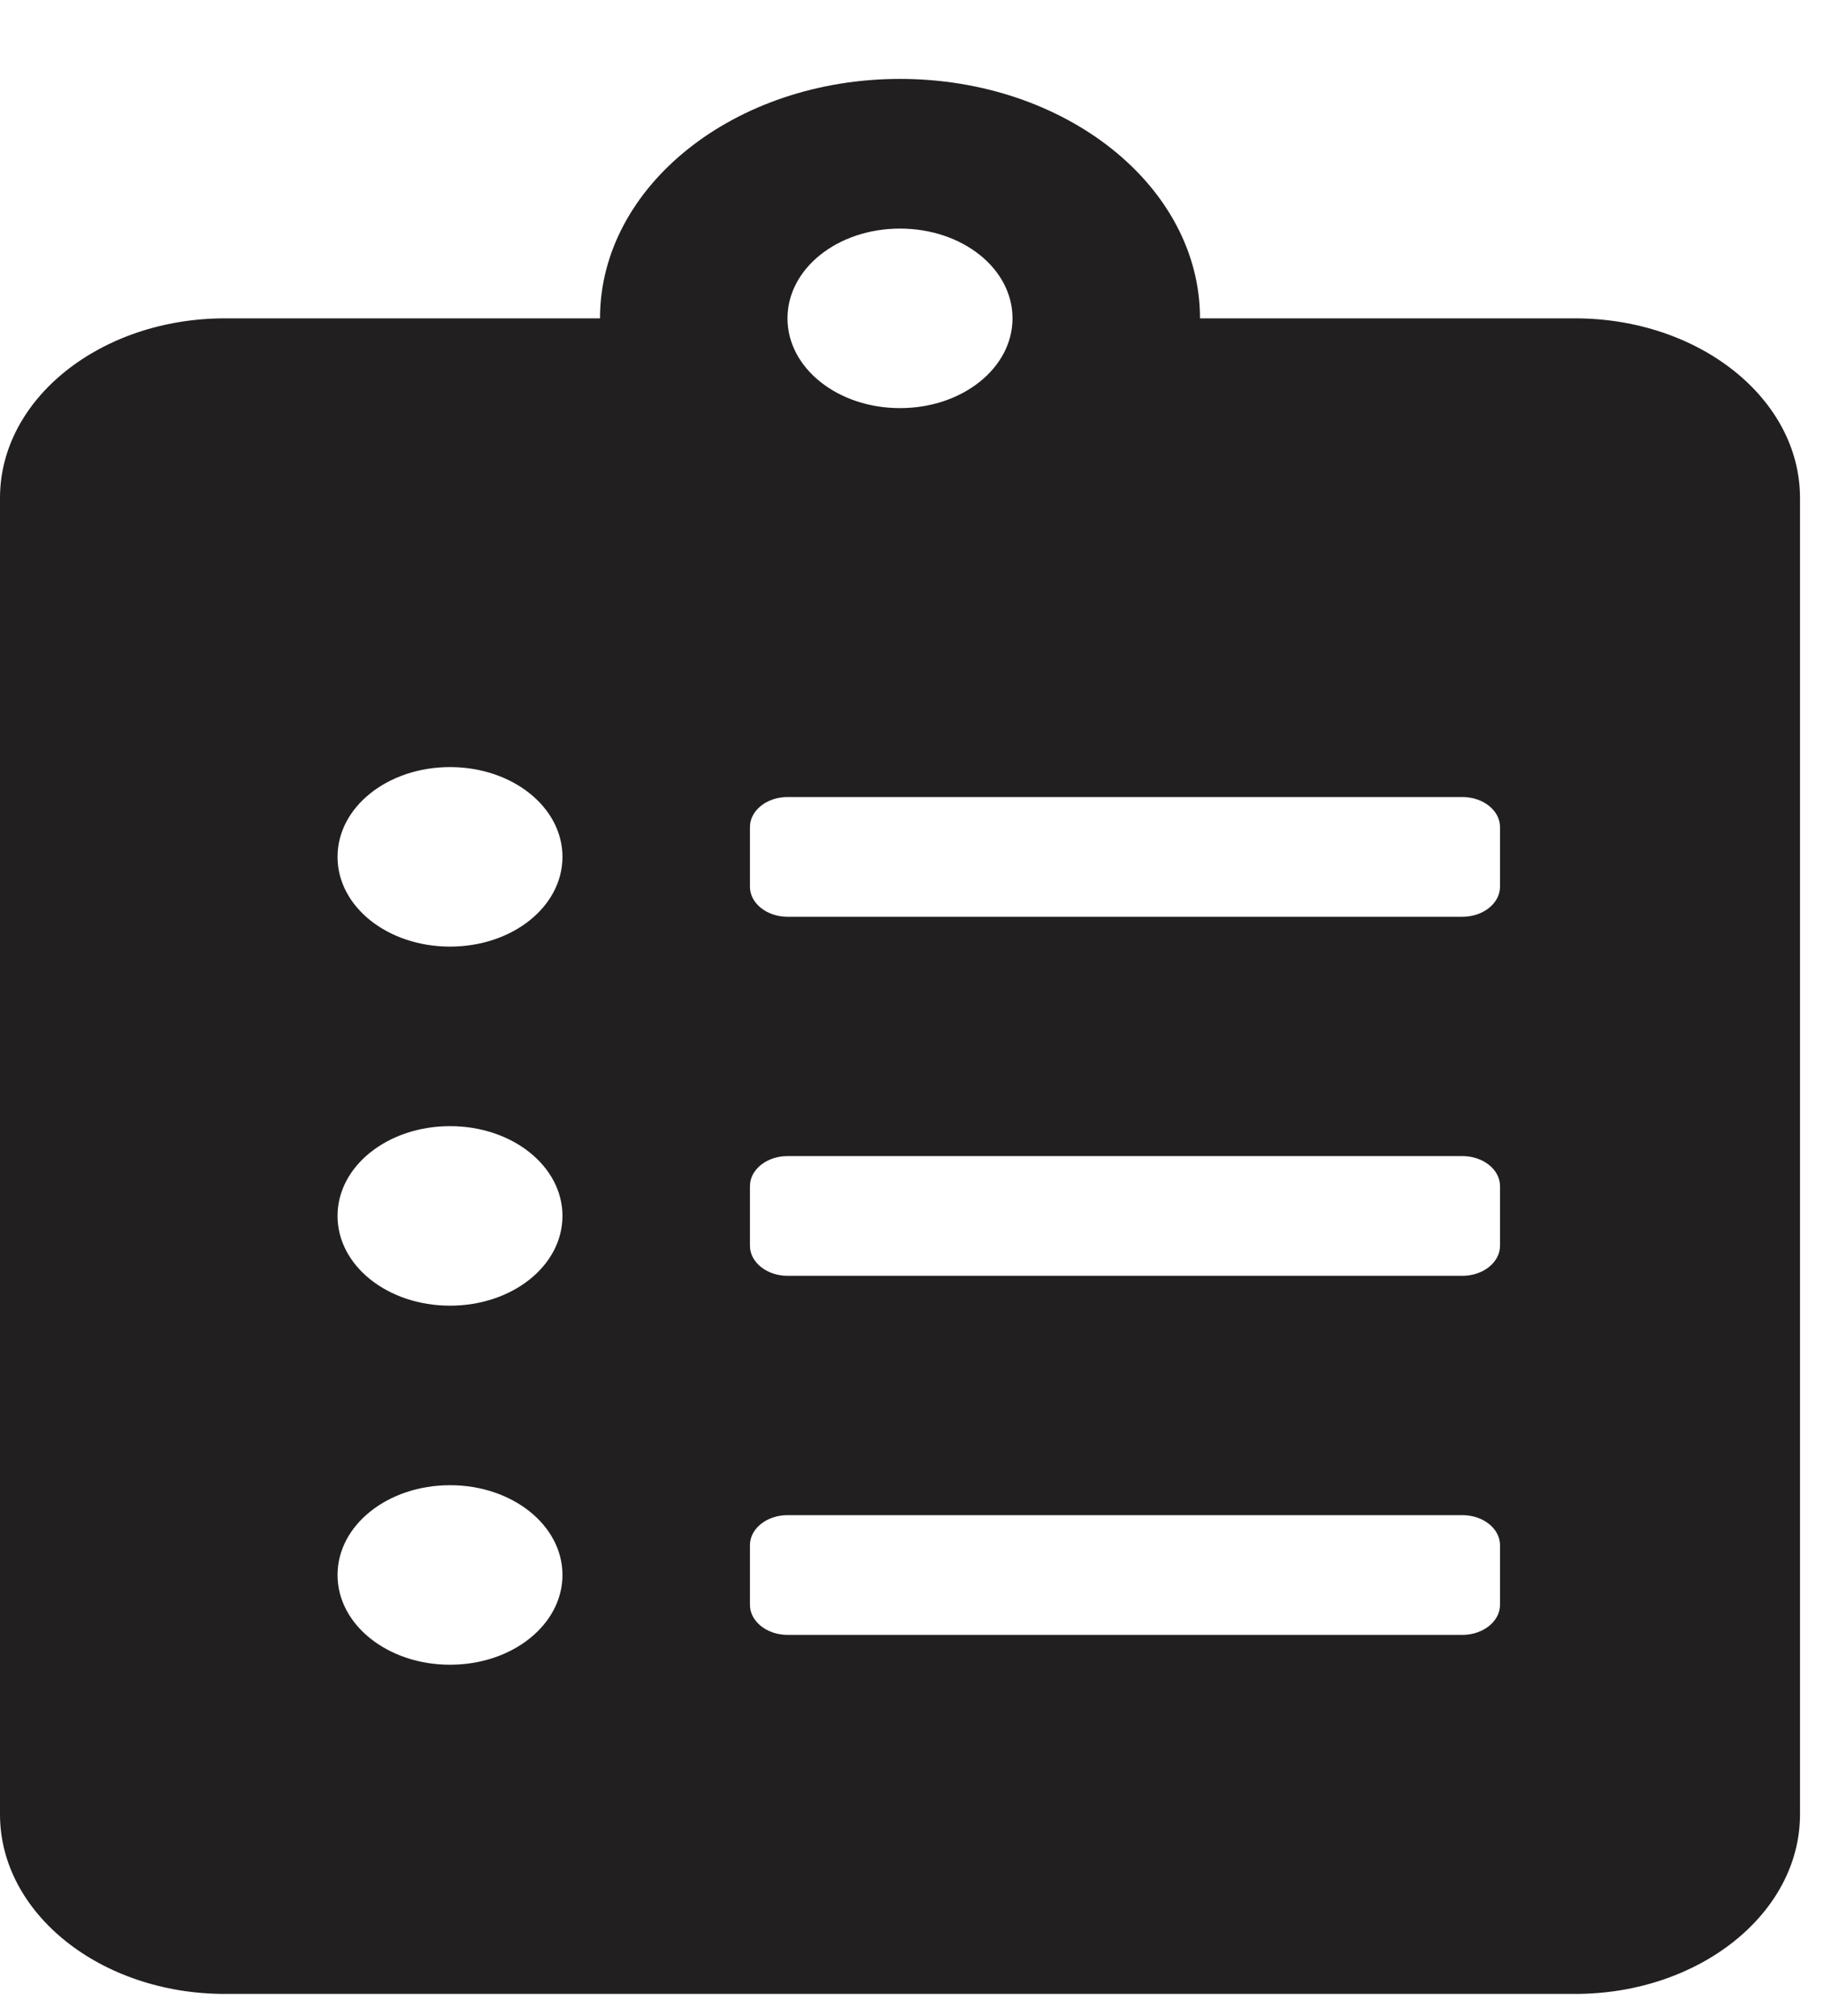 <svg width="19" height="21" viewBox="0 0 19 21" fill="none" xmlns="http://www.w3.org/2000/svg">
<path d="M16.406 3.316H12.5C12.5 1.94 11.099 0.822 9.375 0.822C7.651 0.822 6.25 1.94 6.25 3.316H2.344C1.05 3.316 0 4.153 0 5.186V18.899C0 19.931 1.05 20.769 2.344 20.769H16.406C17.7 20.769 18.75 19.931 18.75 18.899V5.186C18.75 4.153 17.7 3.316 16.406 3.316ZM4.688 17.34C4.038 17.34 3.516 16.923 3.516 16.405C3.516 15.887 4.038 15.47 4.688 15.47C5.337 15.47 5.859 15.887 5.859 16.405C5.859 16.923 5.337 17.34 4.688 17.34ZM4.688 13.6C4.038 13.6 3.516 13.184 3.516 12.665C3.516 12.147 4.038 11.73 4.688 11.73C5.337 11.73 5.859 12.147 5.859 12.665C5.859 13.184 5.337 13.6 4.688 13.6ZM4.688 9.86C4.038 9.86 3.516 9.444 3.516 8.925C3.516 8.407 4.038 7.99 4.688 7.99C5.337 7.99 5.859 8.407 5.859 8.925C5.859 9.444 5.337 9.86 4.688 9.86ZM9.375 2.381C10.024 2.381 10.547 2.797 10.547 3.316C10.547 3.834 10.024 4.251 9.375 4.251C8.726 4.251 8.203 3.834 8.203 3.316C8.203 2.797 8.726 2.381 9.375 2.381ZM15.625 16.717C15.625 16.888 15.449 17.029 15.234 17.029H8.203C7.988 17.029 7.812 16.888 7.812 16.717V16.094C7.812 15.922 7.988 15.782 8.203 15.782H15.234C15.449 15.782 15.625 15.922 15.625 16.094V16.717ZM15.625 12.977C15.625 13.148 15.449 13.289 15.234 13.289H8.203C7.988 13.289 7.812 13.148 7.812 12.977V12.354C7.812 12.182 7.988 12.042 8.203 12.042H15.234C15.449 12.042 15.625 12.182 15.625 12.354V12.977ZM15.625 9.237C15.625 9.409 15.449 9.549 15.234 9.549H8.203C7.988 9.549 7.812 9.409 7.812 9.237V8.614C7.812 8.442 7.988 8.302 8.203 8.302H15.234C15.449 8.302 15.625 8.442 15.625 8.614V9.237Z" fill="#221F20"/>
</svg>
